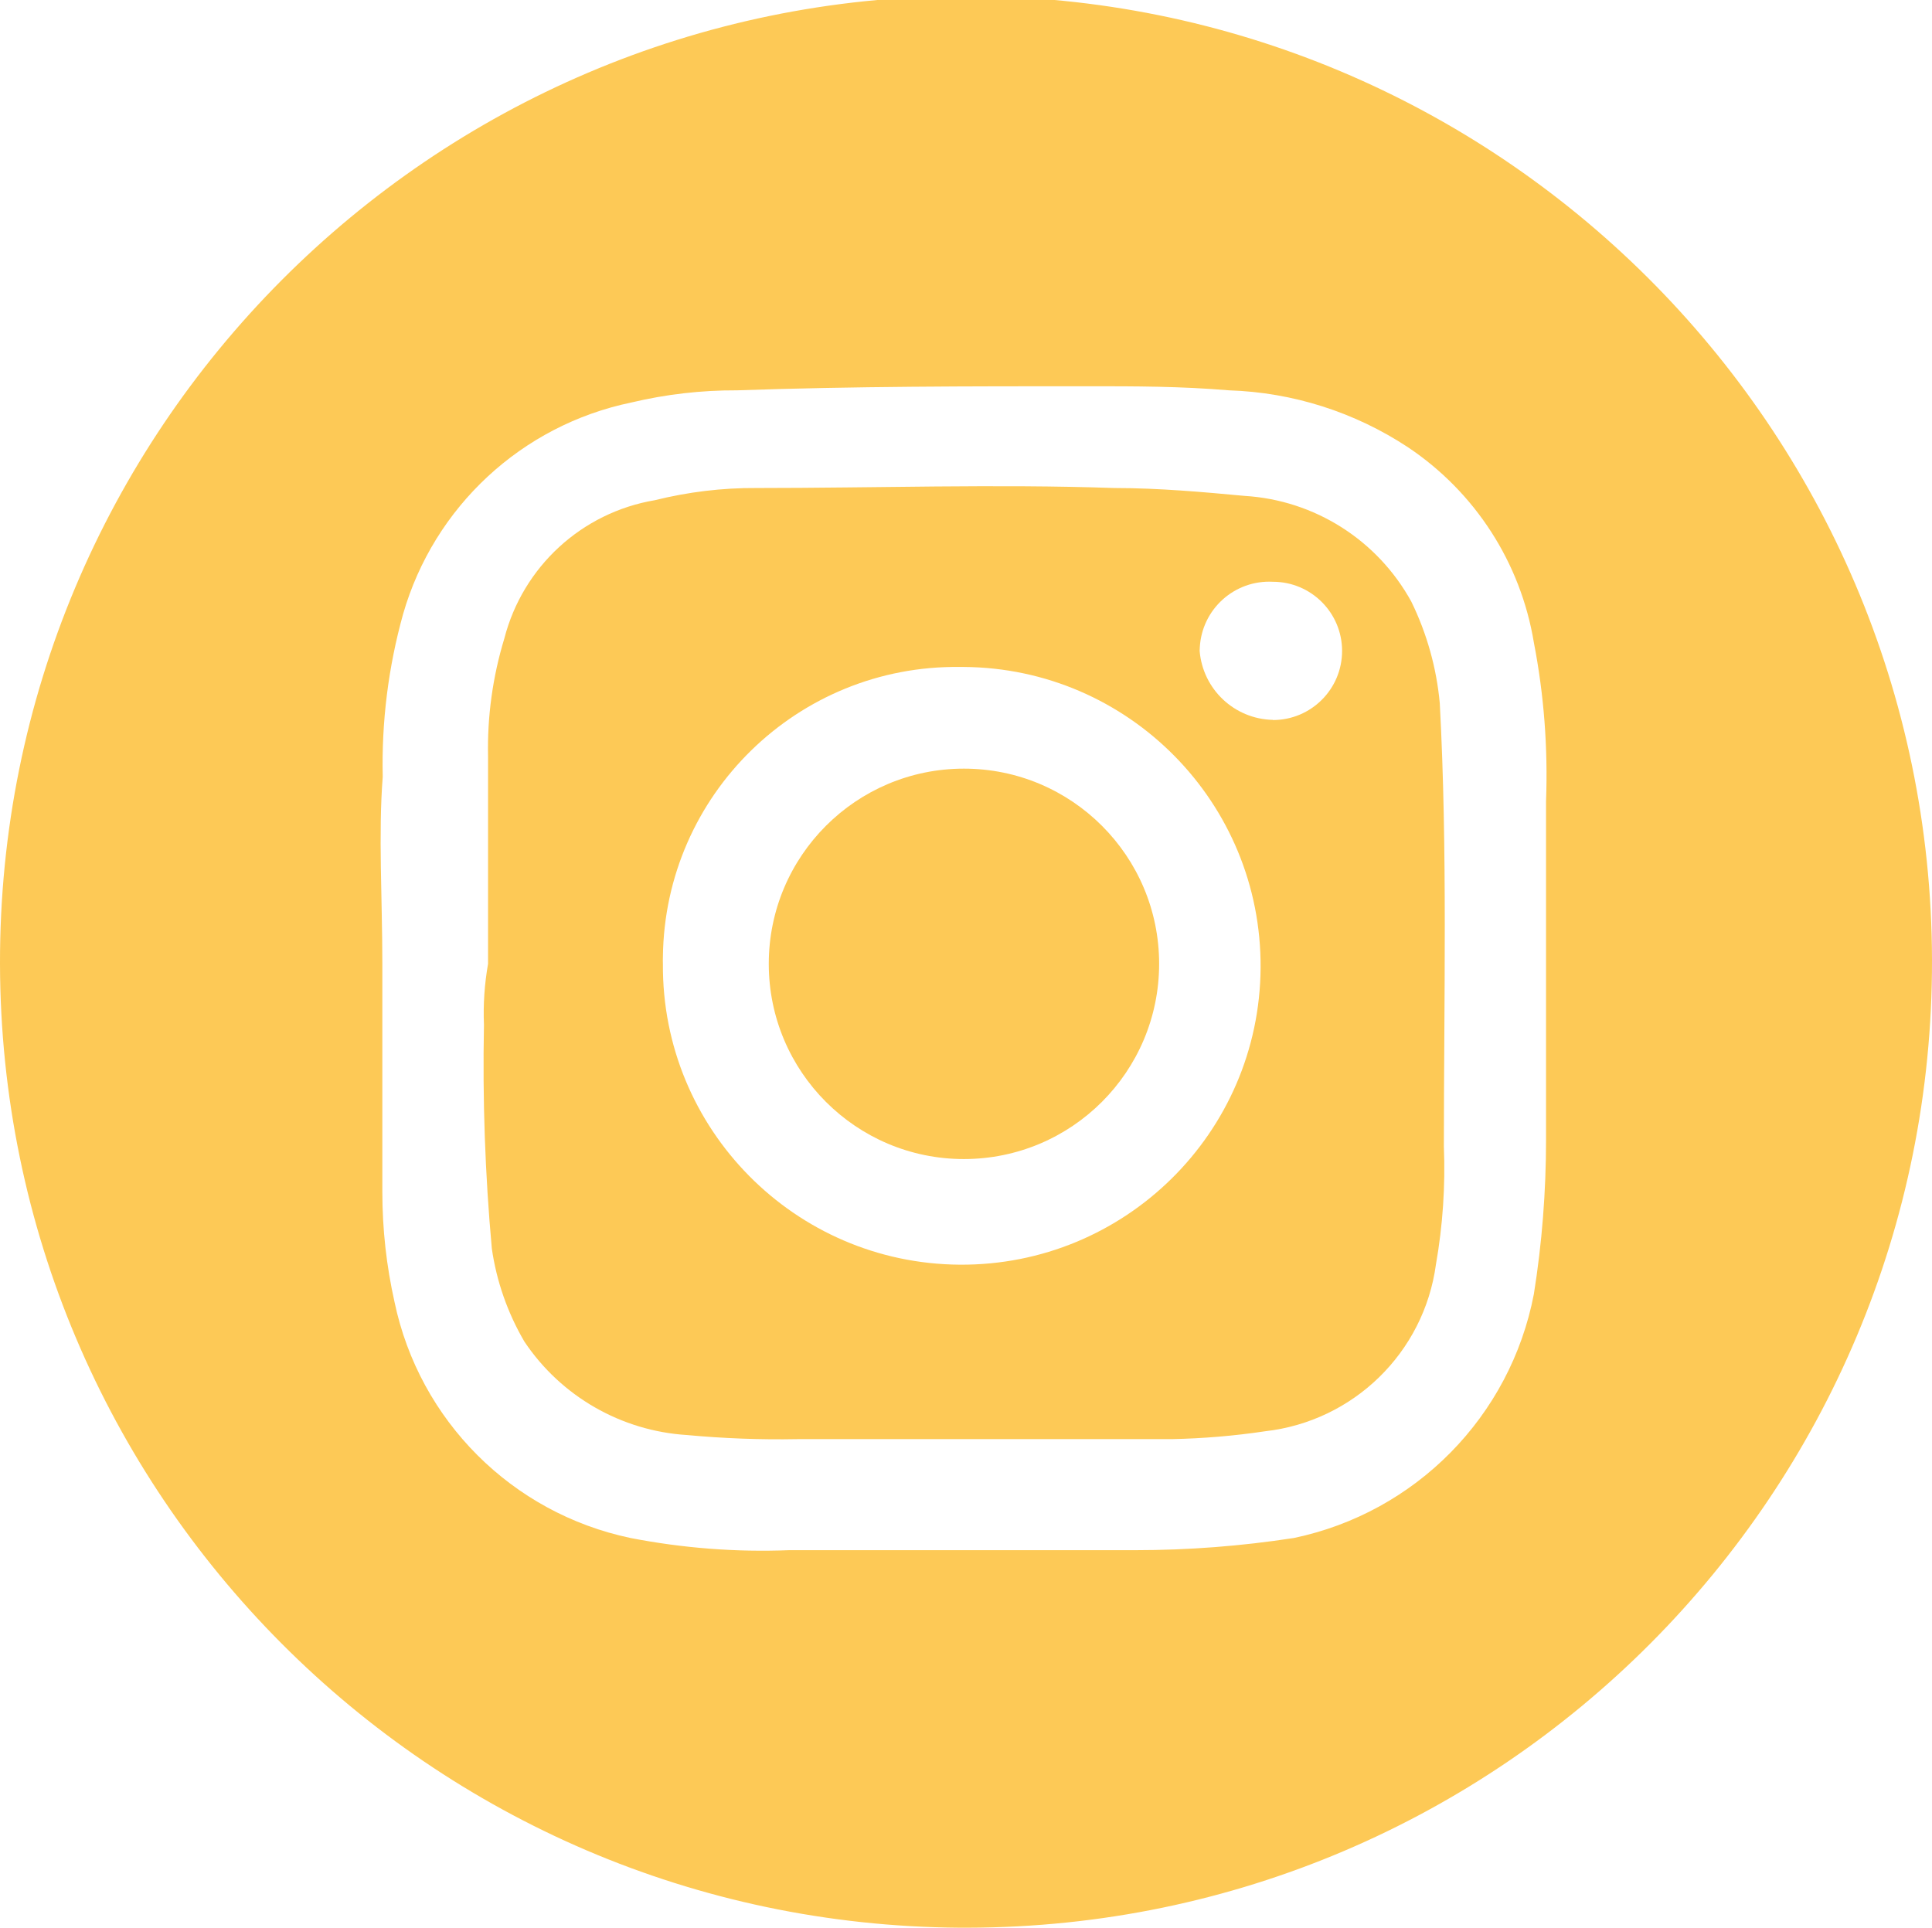 <?xml version="1.0" encoding="utf-8"?>
<!-- Generator: Adobe Illustrator 16.0.0, SVG Export Plug-In . SVG Version: 6.00 Build 0)  -->
<!DOCTYPE svg PUBLIC "-//W3C//DTD SVG 1.1//EN" "http://www.w3.org/Graphics/SVG/1.1/DTD/svg11.dtd">
<svg version="1.1" id="icon-insta" xmlns="http://www.w3.org/2000/svg" xmlns:xlink="http://www.w3.org/1999/xlink" x="0px" y="0px"
	 width="24.563px" height="24.51px" viewBox="0 0 24.563 24.51" enable-background="new 0 0 24.563 24.51" xml:space="preserve">
<path id="Path_963" fill="#FDC956" d="M0,12.256C-0.014,5.474,5.472-0.037,12.256-0.051c6.782-0.014,12.292,5.473,12.307,12.255
	c0.014,6.783-5.473,12.292-12.256,12.306c-0.035,0-0.071,0-0.106,0C5.46,24.466,0.014,18.997,0,12.256z M4.861,12.256L4.861,12.256
	v2.9c0,0.471,0.052,0.94,0.155,1.399c0.316,1.507,1.493,2.684,3,3c0.664,0.129,1.341,0.182,2.017,0.155h4.4
	c0.675,0,1.35-0.052,2.017-0.155c1.549-0.324,2.752-1.546,3.051-3.1c0.104-0.65,0.155-1.307,0.155-1.965v-4.304
	c0.025-0.676-0.026-1.353-0.155-2.017c-0.167-1.013-0.746-1.911-1.6-2.482c-0.677-0.447-1.465-0.698-2.275-0.724
	c-0.621-0.052-1.188-0.052-1.81-0.052c-1.5,0-2.947,0-4.447,0.052c-0.452-0.002-0.903,0.05-1.344,0.155
	c-1.391,0.289-2.507,1.324-2.9,2.689C4.937,8.481,4.85,9.178,4.866,9.876C4.809,10.601,4.861,11.428,4.861,12.256z"/>
<path id="Path_964" fill="#FDC956" d="M6.205,12.255V9.618c-0.011-0.508,0.059-1.014,0.207-1.5C6.647,7.206,7.396,6.517,8.325,6.36
	c0.423-0.105,0.857-0.158,1.293-0.155c1.5,0,3.051-0.052,4.55,0c0.569,0,1.139,0.052,1.655,0.1c0.891,0.054,1.69,0.562,2.12,1.344
	c0.198,0.405,0.321,0.844,0.362,1.293c0.1,1.862,0.052,3.775,0.052,5.636c0.02,0.502-0.014,1.005-0.101,1.5
	c-0.152,1.12-1.048,1.993-2.172,2.12c-0.394,0.059-0.791,0.092-1.188,0.1h-4.762c-0.467,0.009-0.935-0.009-1.399-0.052
	c-0.837-0.052-1.602-0.492-2.068-1.188c-0.213-0.364-0.354-0.766-0.414-1.183c-0.086-0.945-0.119-1.896-0.1-2.844
	C6.142,12.771,6.16,12.511,6.205,12.255z M8.428,12.255c-0.015,2.099,1.676,3.811,3.774,3.825c2.099,0.014,3.812-1.677,3.825-3.775
	s-1.677-3.811-3.775-3.825c-0.017,0-0.033,0-0.05,0c-2.06-0.025-3.75,1.625-3.774,3.685C8.427,12.195,8.427,12.225,8.428,12.255z
	 M16.184,9.155c0.485,0,0.879-0.393,0.879-0.879c0-0.485-0.394-0.879-0.879-0.879c-0.488-0.026-0.904,0.348-0.93,0.836
	c-0.001,0.014-0.002,0.029-0.002,0.043c0.04,0.488,0.442,0.867,0.932,0.877V9.155z"/>
<path id="Path_965" fill="#FDC956" d="M14.737,12.255c-0.001,1.371-1.111,2.481-2.482,2.482c-1.37,0-2.481-1.111-2.481-2.482
	c0-1.371,1.111-2.482,2.481-2.482C13.626,9.773,14.737,10.884,14.737,12.255z"/>
</svg>
